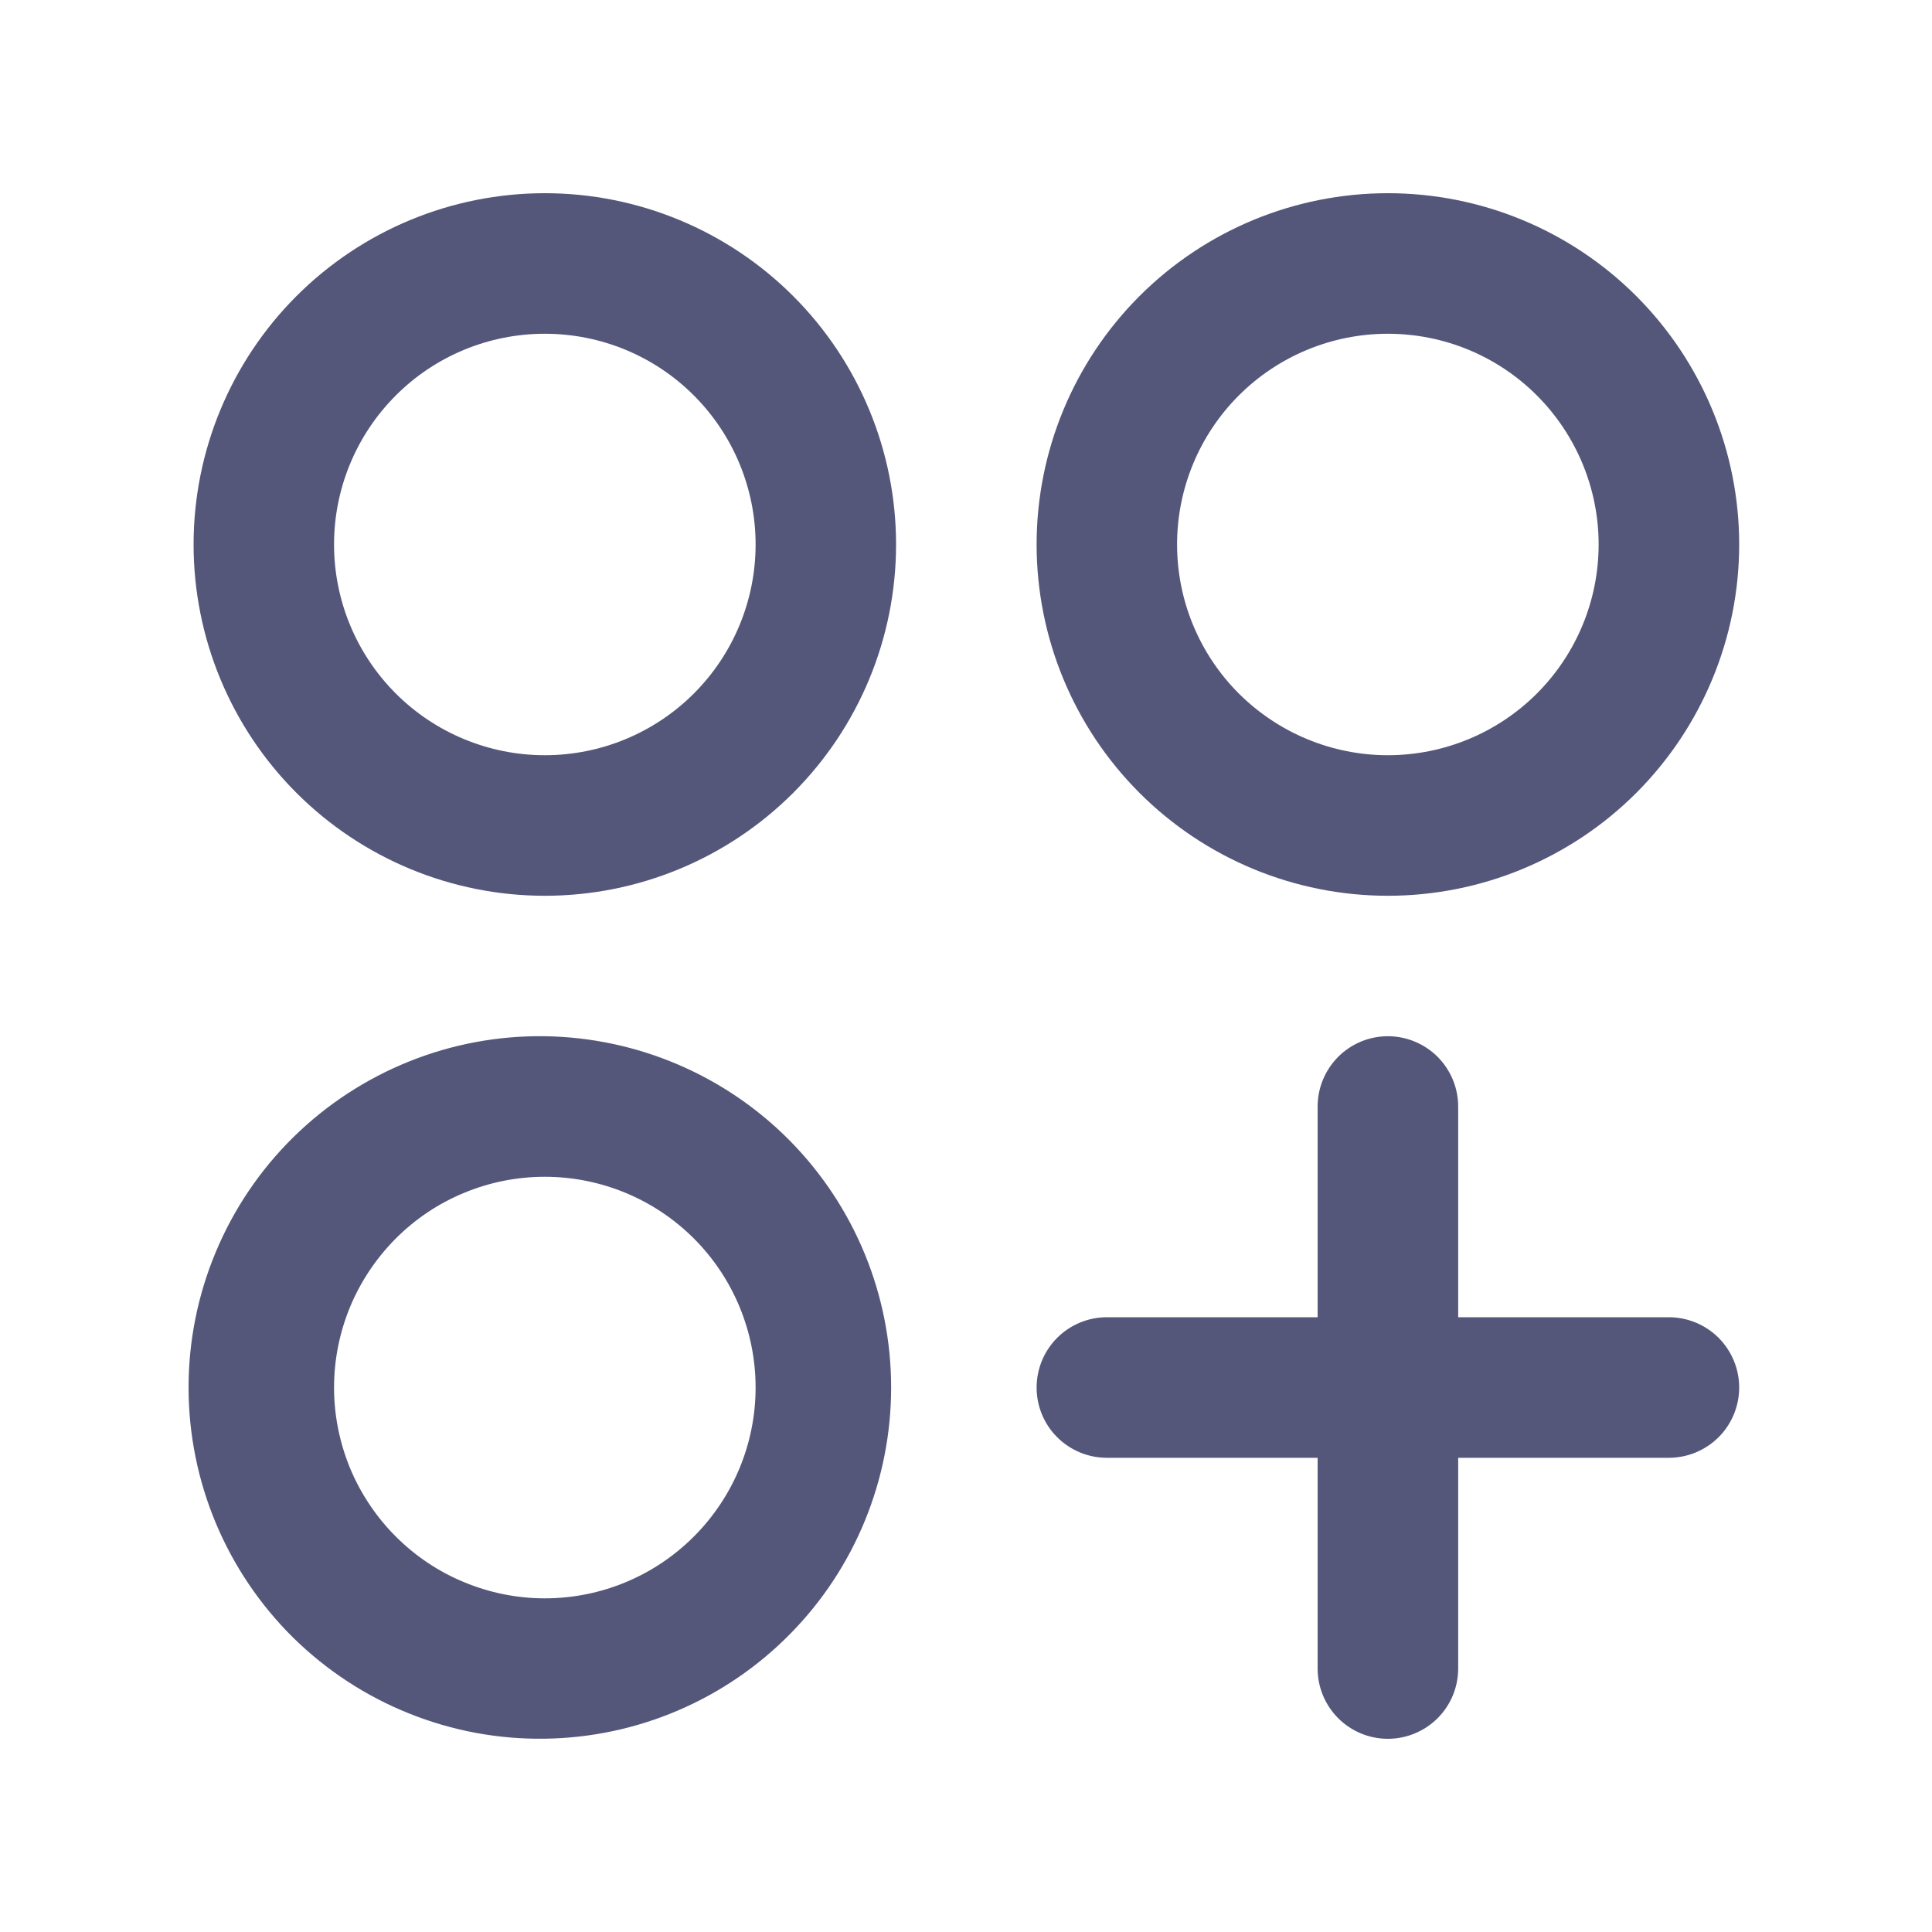 <svg width="20" height="20" viewBox="0 0 20 20" fill="none" xmlns="http://www.w3.org/2000/svg">
<path d="M5.64 2C4.676 2 3.751 2.383 3.069 3.065C2.387 3.747 2.004 4.672 2.004 5.636C2.004 6.601 2.387 7.526 3.069 8.208C3.751 8.89 4.676 9.273 5.64 9.273C6.604 9.273 7.529 8.89 8.211 8.208C8.893 7.526 9.276 6.601 9.276 5.636C9.276 4.672 8.893 3.747 8.211 3.065C7.529 2.383 6.604 2 5.64 2ZM5.64 7.818C5.061 7.818 4.506 7.588 4.097 7.179C3.688 6.77 3.458 6.215 3.458 5.636C3.458 5.058 3.688 4.503 4.097 4.094C4.506 3.684 5.061 3.455 5.64 3.455C6.219 3.455 6.774 3.684 7.183 4.094C7.592 4.503 7.822 5.058 7.822 5.636C7.822 6.215 7.592 6.77 7.183 7.179C6.774 7.588 6.219 7.818 5.64 7.818ZM14.367 9.273C15.332 9.273 16.257 8.89 16.939 8.208C17.62 7.526 18.004 6.601 18.004 5.636C18.004 4.672 17.62 3.747 16.939 3.065C16.257 2.383 15.332 2 14.367 2C13.403 2 12.478 2.383 11.796 3.065C11.114 3.747 10.731 4.672 10.731 5.636C10.731 6.601 11.114 7.526 11.796 8.208C12.478 8.89 13.403 9.273 14.367 9.273ZM14.367 3.455C14.946 3.455 15.501 3.684 15.91 4.094C16.319 4.503 16.549 5.058 16.549 5.636C16.549 6.215 16.319 6.77 15.91 7.179C15.501 7.588 14.946 7.818 14.367 7.818C13.789 7.818 13.234 7.588 12.824 7.179C12.415 6.77 12.185 6.215 12.185 5.636C12.185 5.058 12.415 4.503 12.824 4.094C13.234 3.684 13.789 3.455 14.367 3.455ZM5.64 10.727C5.158 10.72 4.68 10.809 4.233 10.989C3.786 11.169 3.379 11.435 3.035 11.774C2.692 12.112 2.42 12.515 2.234 12.96C2.048 13.404 1.952 13.881 1.952 14.363C1.952 14.845 2.048 15.322 2.234 15.767C2.42 16.211 2.692 16.614 3.035 16.953C3.379 17.291 3.786 17.558 4.233 17.737C4.68 17.917 5.158 18.006 5.64 17.999C6.595 17.986 7.507 17.597 8.178 16.916C8.849 16.236 9.225 15.319 9.225 14.363C9.225 13.408 8.849 12.491 8.178 11.81C7.507 11.13 6.595 10.741 5.64 10.727ZM5.64 16.546C5.353 16.546 5.07 16.489 4.805 16.379C4.54 16.27 4.3 16.109 4.097 15.906C3.895 15.704 3.734 15.463 3.624 15.199C3.515 14.934 3.458 14.65 3.458 14.364C3.458 14.077 3.515 13.793 3.624 13.529C3.734 13.264 3.895 13.024 4.097 12.821C4.3 12.618 4.54 12.457 4.805 12.348C5.07 12.238 5.353 12.182 5.64 12.182C6.219 12.182 6.774 12.412 7.183 12.821C7.592 13.23 7.822 13.785 7.822 14.364C7.822 14.942 7.592 15.497 7.183 15.906C6.774 16.316 6.219 16.546 5.64 16.546ZM18.004 14.364C18.004 14.556 17.927 14.742 17.791 14.878C17.654 15.014 17.469 15.091 17.276 15.091H15.095V17.273C15.095 17.466 15.018 17.651 14.882 17.787C14.745 17.923 14.56 18 14.367 18C14.174 18 13.989 17.923 13.853 17.787C13.717 17.651 13.64 17.466 13.64 17.273V15.091H11.458C11.265 15.091 11.08 15.014 10.944 14.878C10.807 14.742 10.731 14.556 10.731 14.364C10.731 14.171 10.807 13.986 10.944 13.849C11.08 13.713 11.265 13.636 11.458 13.636H13.64V11.454C13.64 11.262 13.717 11.077 13.853 10.94C13.989 10.804 14.174 10.727 14.367 10.727C14.56 10.727 14.745 10.804 14.882 10.94C15.018 11.077 15.095 11.262 15.095 11.454V13.636H17.276C17.469 13.636 17.654 13.713 17.791 13.849C17.927 13.986 18.004 14.171 18.004 14.364Z" fill="#54577A"/>
</svg>
